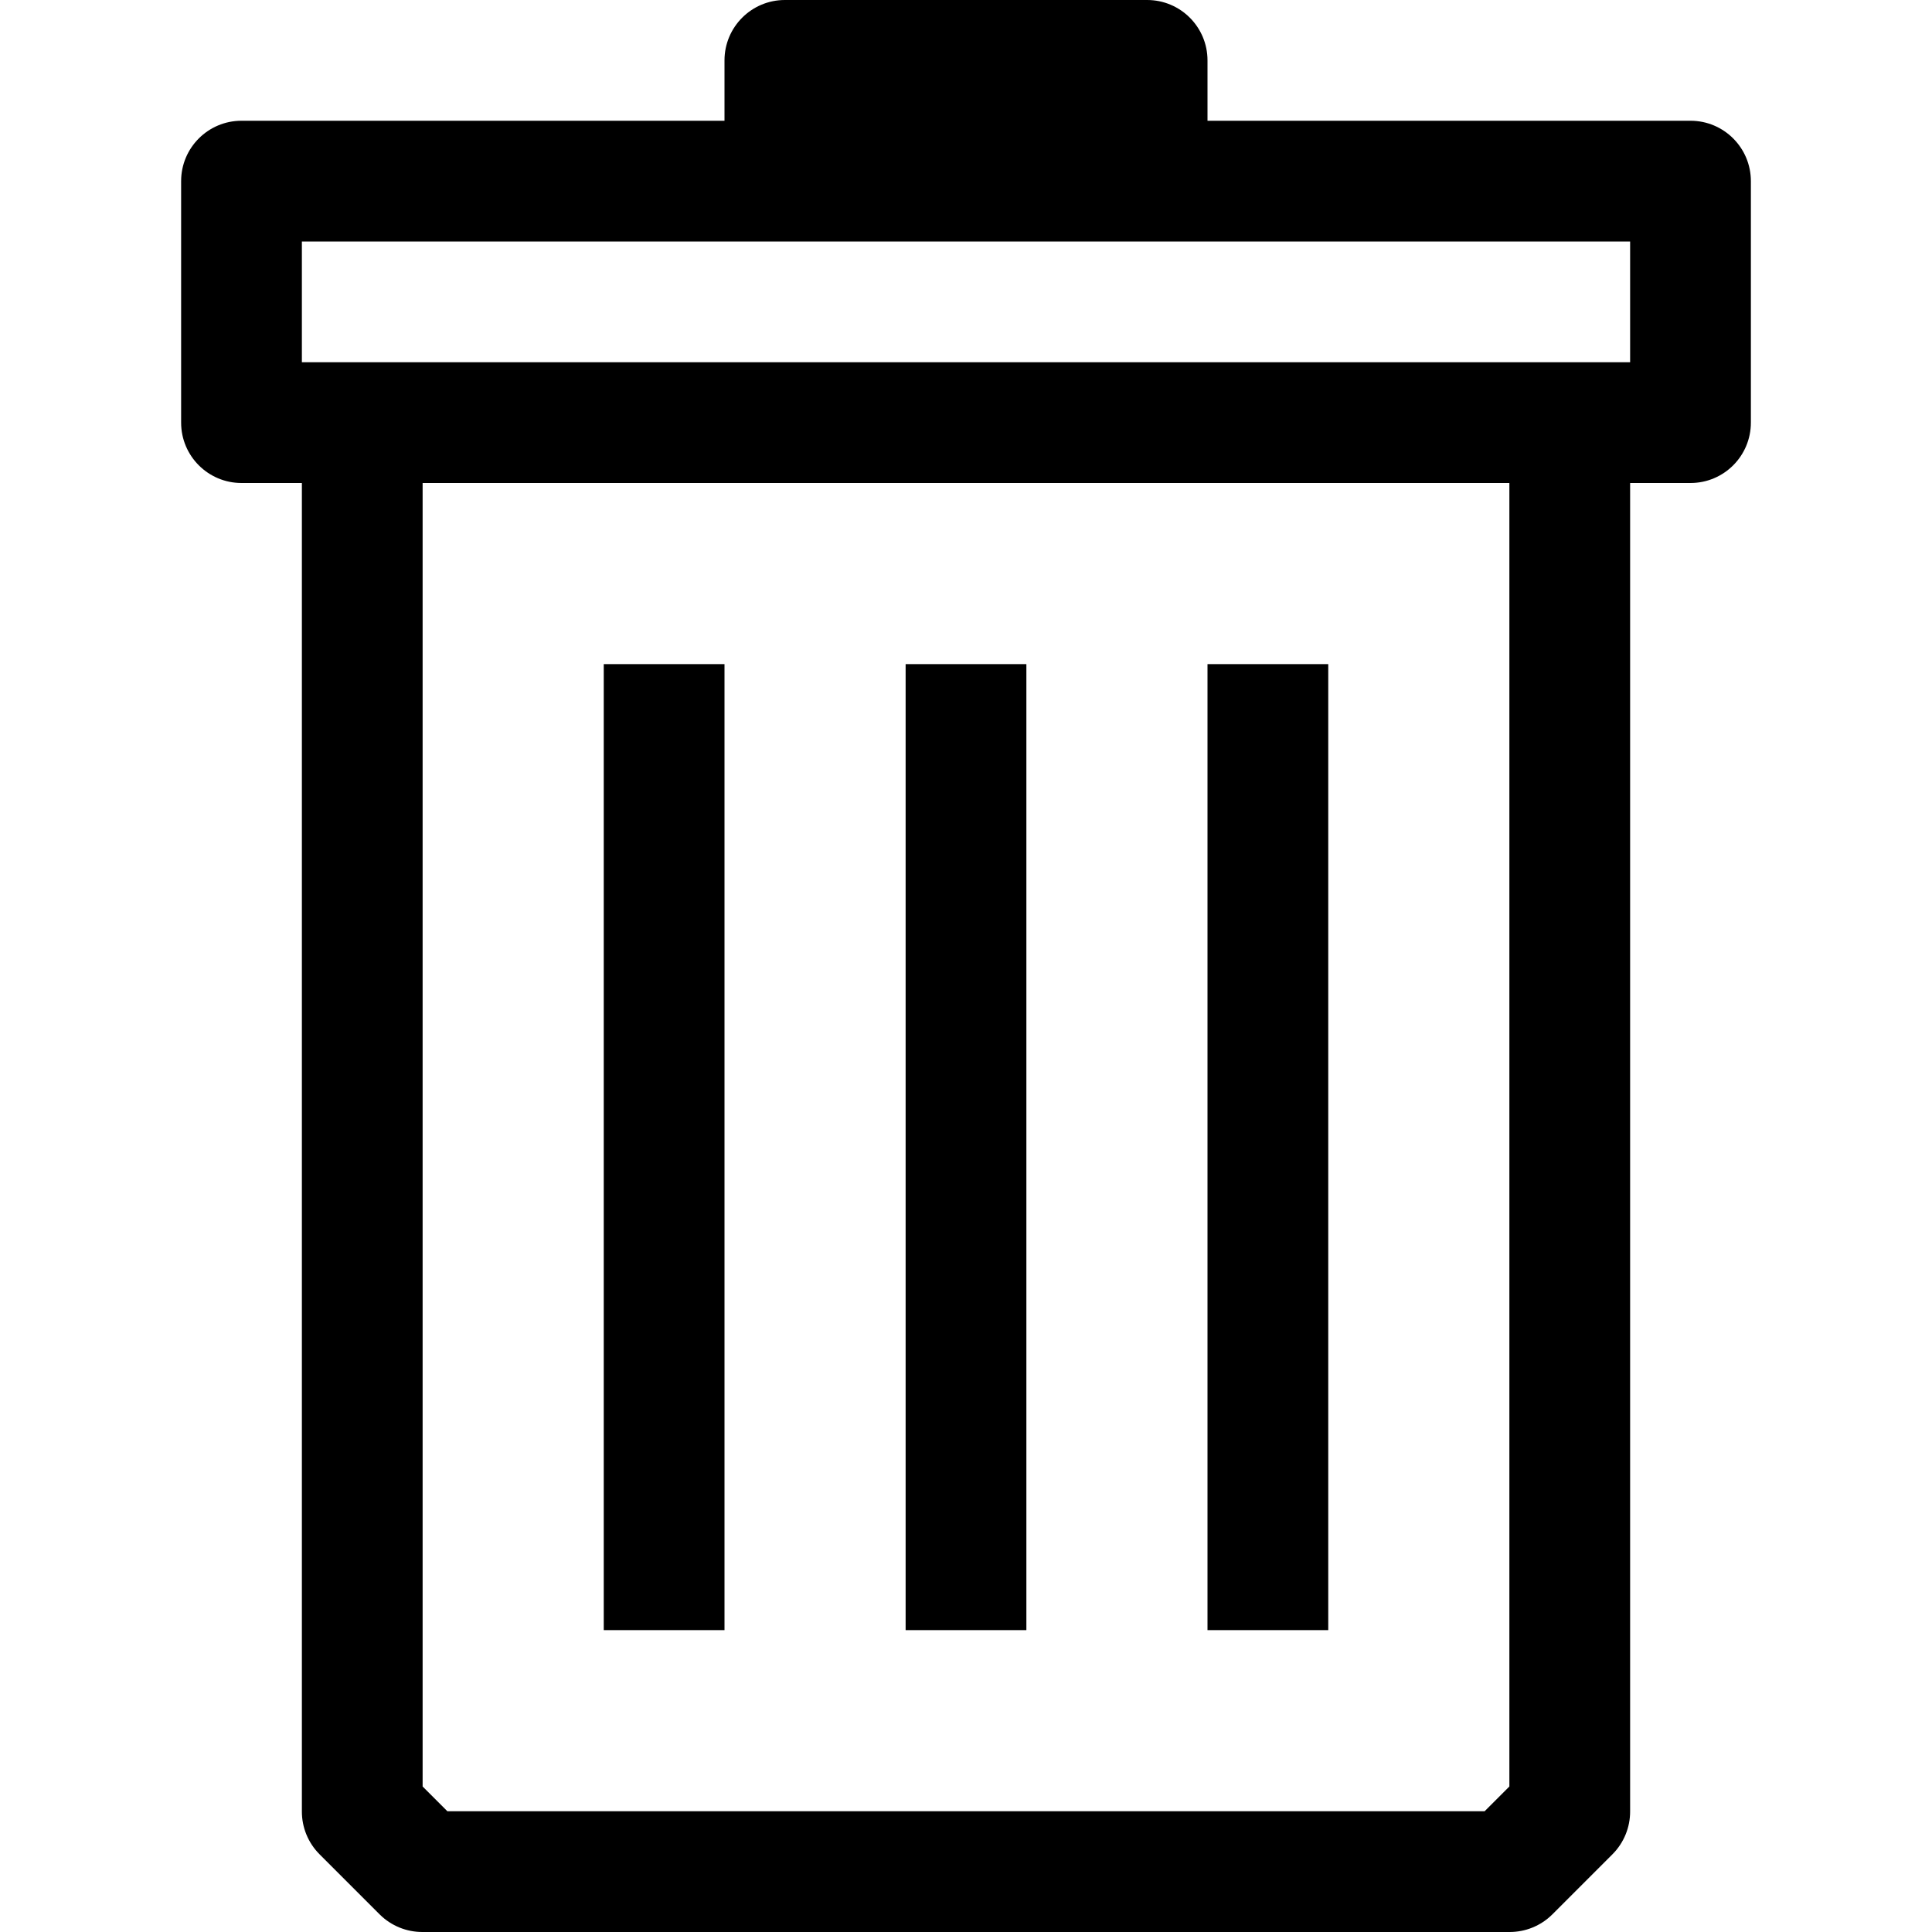<?xml version="1.0" encoding="iso-8859-1"?>
<!-- Generator: Adobe Illustrator 19.0.0, SVG Export Plug-In . SVG Version: 6.00 Build 0)  -->
<svg version="1.1" id="Capa_1" xmlns="http://www.w3.org/2000/svg" xmlns:xlink="http://www.w3.org/1999/xlink" x="0px" y="0px"
	 viewBox="0 0 512 512" style="enable-background:new 0 0 512 512;" xml:space="preserve">
<g>
	<g>
		<g>
			<path d="M448,32H320V16c0-8.837-7.163-16-16-16h-96c-8.837,0-16,7.163-16,16v16H64c-8.837,0-16,7.163-16,16v64
				c0,8.837,7.163,16,16,16h16v352c-0.025,4.253,1.645,8.34,4.64,11.36l16,16c3.019,2.995,7.107,4.665,11.36,4.64h288
				c4.253,0.025,8.341-1.645,11.36-4.64l16-16c2.995-3.02,4.665-7.107,4.64-11.36V128h16c8.837,0,16-7.163,16-16V48
				C464,39.163,456.837,32,448,32z M400,473.44l-6.56,6.56H118.56l-6.56-6.56V128h288V473.44z M432,96H80V64h352V96z"/>
			<rect x="240" y="176" width="32" height="256"/>
			<rect x="320" y="176" width="32" height="256"/>
			<rect x="160" y="176" width="32" height="256"/>
		</g>
	</g>
</g>
<g>
</g>
<g>
</g>
<g>
</g>
<g>
</g>
<g>
</g>
<g>
</g>
<g>
</g>
<g>
</g>
<g>
</g>
<g>
</g>
<g>
</g>
<g>
</g>
<g>
</g>
<g>
</g>
<g>
</g>
</svg>
